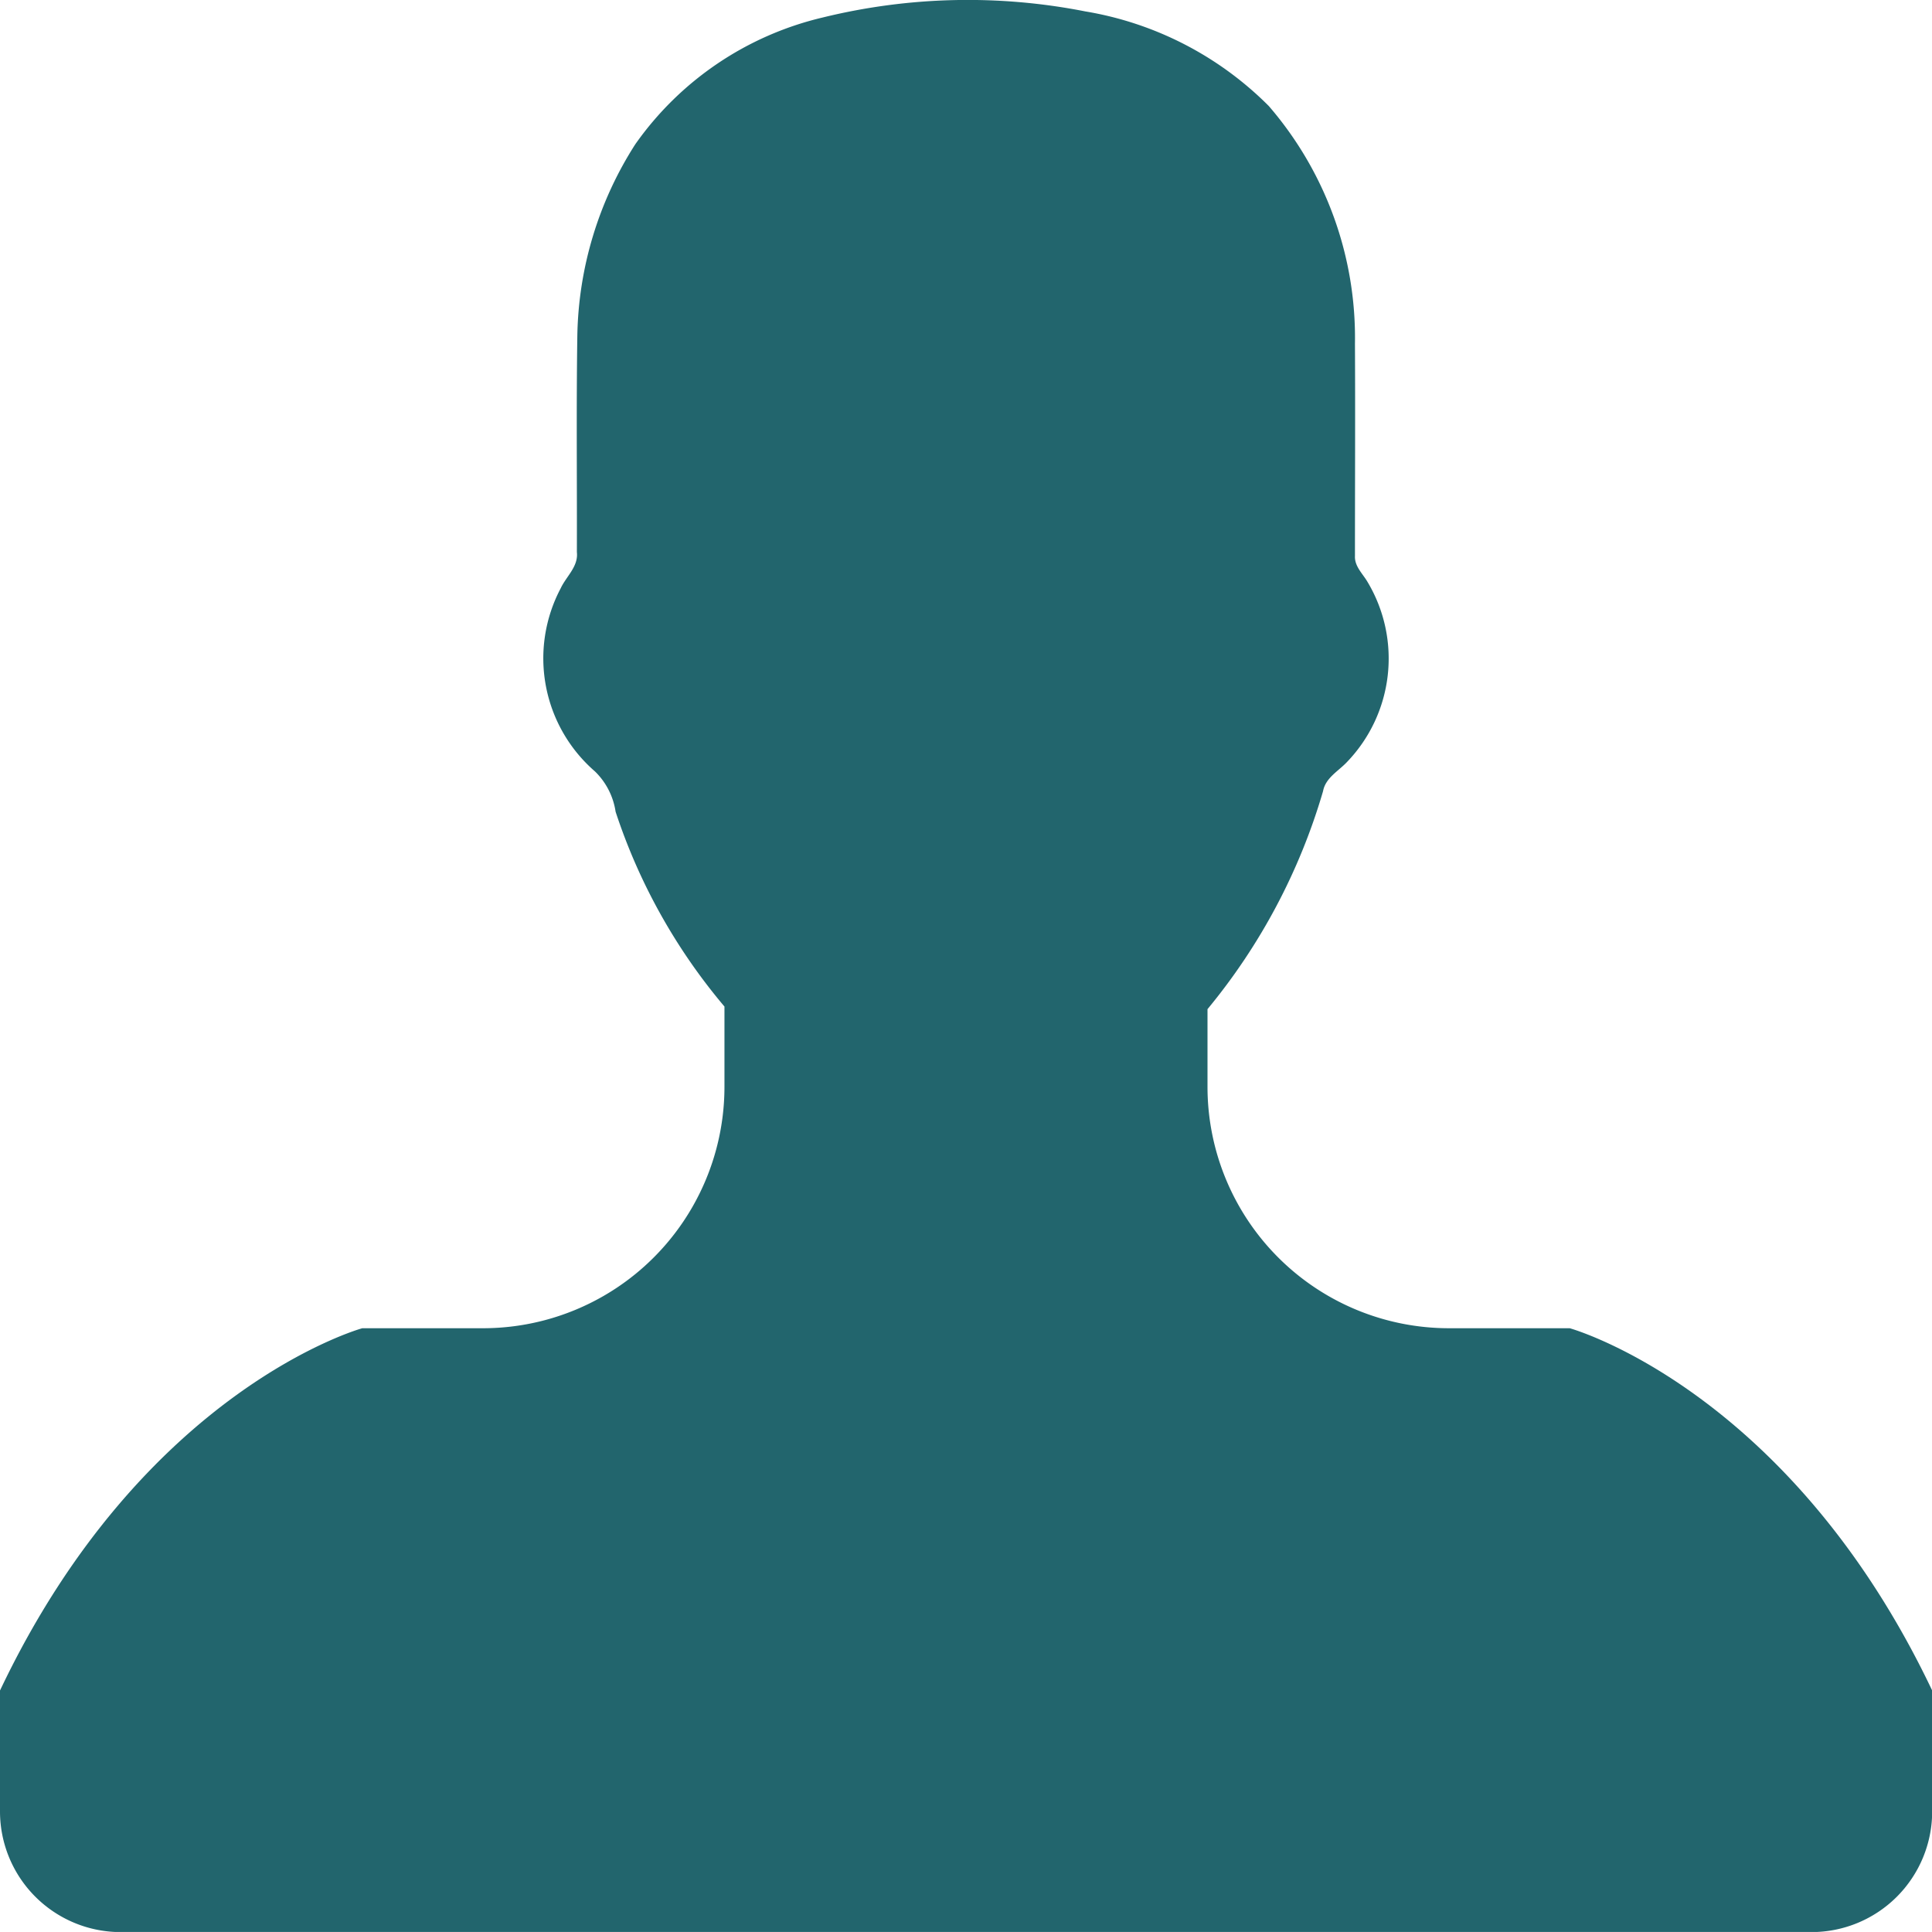 <svg xmlns="http://www.w3.org/2000/svg" width="46.696" height="46.695" viewBox="0 0 46.696 46.695"><defs><style>.a{fill:#22656d;}</style></defs><g transform="translate(0 -0.002)"><path class="a" d="M37.94,32.105H35.022a5.837,5.837,0,0,1-5.837-5.837V24.393a14.752,14.752,0,0,0,2.793-5.269c.06-.323.371-.483.579-.705a3.608,3.608,0,0,0,.5-4.345c-.114-.2-.32-.38-.308-.633,0-1.711.009-3.426,0-5.136a8.569,8.569,0,0,0-2.084-5.742A8.147,8.147,0,0,0,26.233.278,14.7,14.7,0,0,0,19.88.426,7.7,7.7,0,0,0,15.354,3.49a8.845,8.845,0,0,0-1.4,4.623c-.026,1.741-.006,3.487-.011,5.233.04.349-.257.586-.391.875a3.617,3.617,0,0,0,.827,4.425,1.709,1.709,0,0,1,.5.976,14.122,14.122,0,0,0,2.631,4.708v1.938a5.837,5.837,0,0,1-5.837,5.837H8.756S3.466,33.564,0,40.861v2.919A2.917,2.917,0,0,0,2.919,46.7H43.778A2.916,2.916,0,0,0,46.7,43.779V40.861C43.23,33.565,37.94,32.105,37.94,32.105Z" transform="translate(0 0)"/></g></svg>